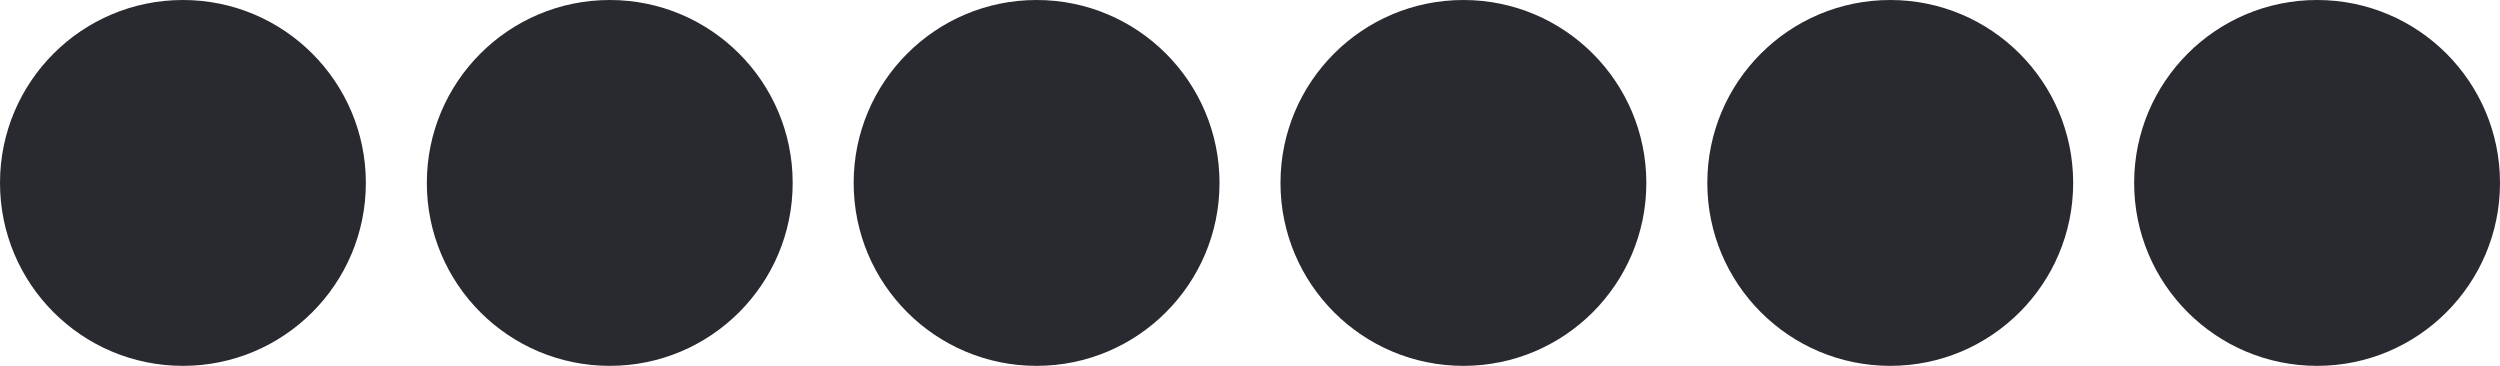 <svg width="82" height="12" viewBox="0 0 82 12" fill="none" xmlns="http://www.w3.org/2000/svg">
<circle cx="6" cy="6" r="6" fill="#292A2F"/>
<circle cx="20" cy="6" r="6" fill="#292A2F"/>
<circle cx="34" cy="6" r="6" fill="#292A2F"/>
<circle cx="48" cy="6" r="6" fill="#292A2F"/>
<circle cx="62" cy="6" r="6" fill="#292A2F"/>
<circle cx="76" cy="6" r="6" fill="#292A2F"/>
</svg>
